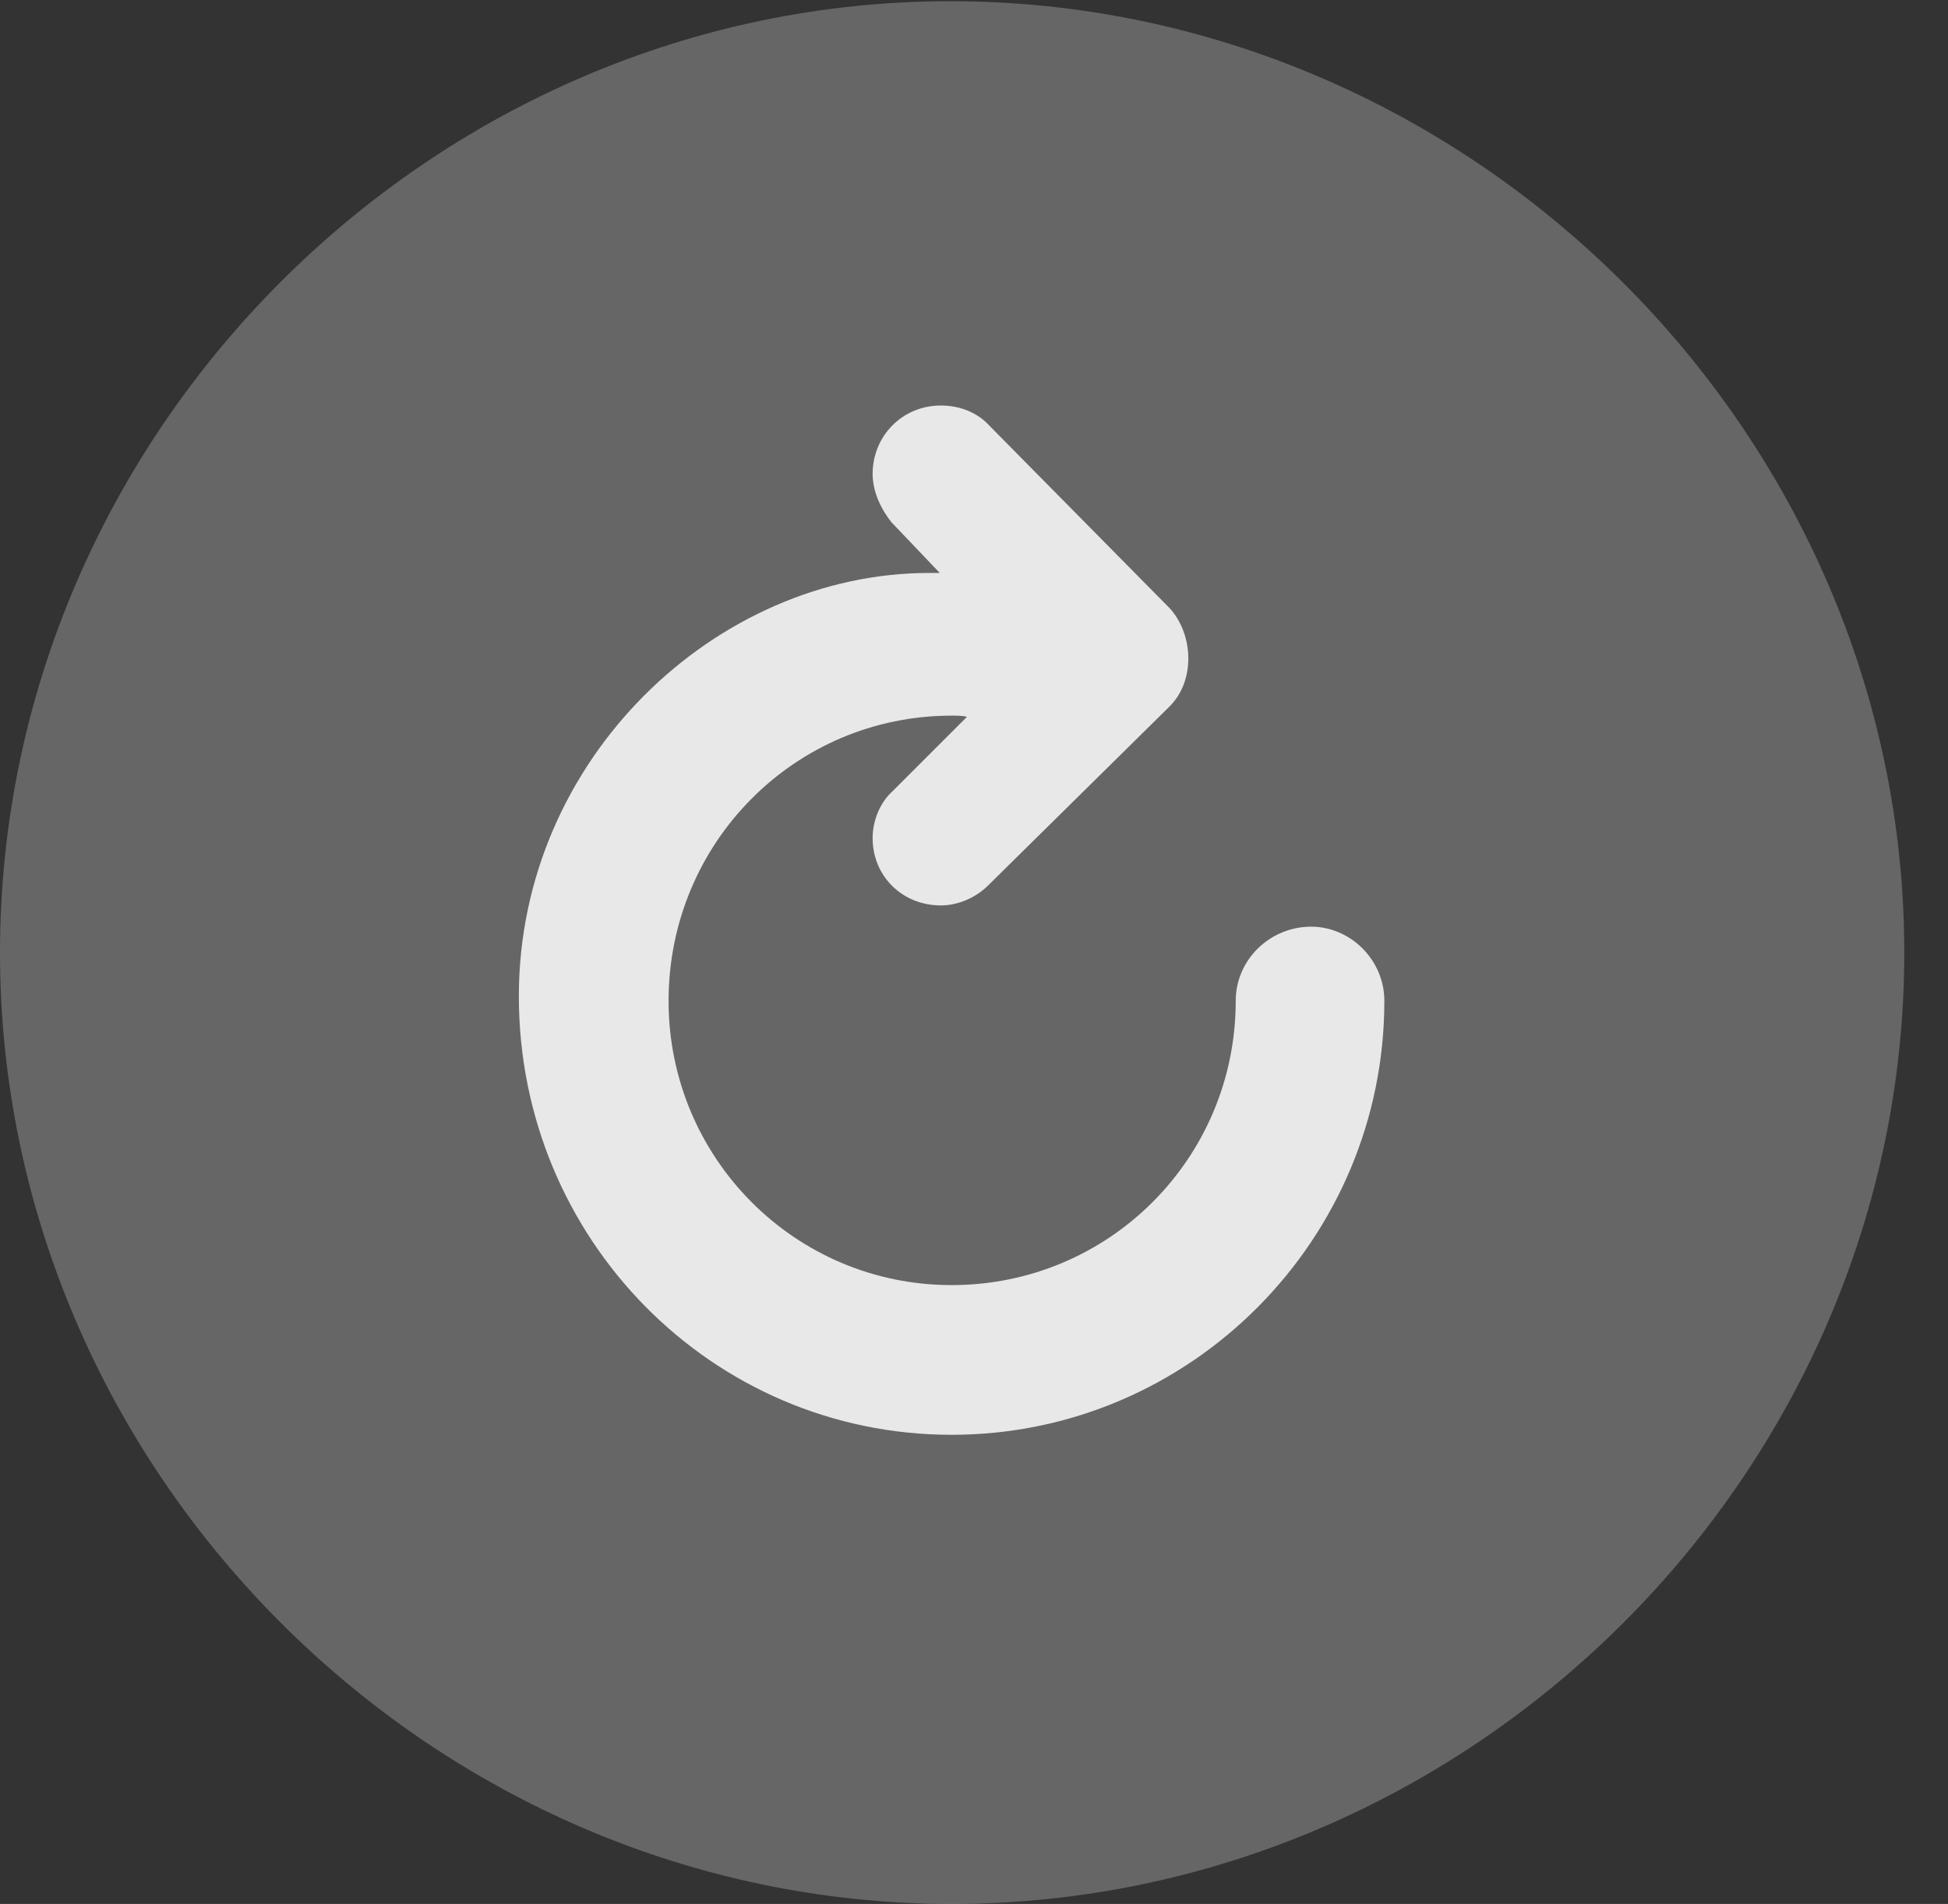 <?xml version="1.0" encoding="UTF-8"?>
<!--Generator: Apple Native CoreSVG 232.5-->
<!DOCTYPE svg
PUBLIC "-//W3C//DTD SVG 1.1//EN"
       "http://www.w3.org/Graphics/SVG/1.1/DTD/svg11.dtd">
<svg version="1.1" xmlns="http://www.w3.org/2000/svg" xmlns:xlink="http://www.w3.org/1999/xlink" width="16.133" height="15.771">
 <rect width="100%" height="100%" fill="#333333" stroke="none"/>
 <g>
  <rect height="15.771" opacity="0" width="16.133" x="0" y="0"/>
  <path d="M7.881 15.771C12.188 15.771 15.771 12.197 15.771 7.891C15.771 3.584 12.178 0.01 7.871 0.01C3.574 0.01 0 3.584 0 7.891C0 12.197 3.584 15.771 7.881 15.771Z" fill="#ffffff" fill-opacity="0.25"/>
  <path d="M4.297 8.252C4.297 6.289 5.928 4.746 7.695 4.746C7.725 4.746 7.764 4.746 7.783 4.746L7.383 4.326C7.305 4.229 7.227 4.082 7.227 3.926C7.227 3.613 7.471 3.359 7.793 3.359C7.949 3.359 8.096 3.418 8.193 3.525L9.688 5.039C9.883 5.254 9.902 5.635 9.688 5.85L8.184 7.334C8.086 7.432 7.939 7.5 7.793 7.5C7.471 7.5 7.227 7.256 7.227 6.943C7.227 6.787 7.295 6.641 7.393 6.553L8.008 5.938C7.979 5.928 7.92 5.928 7.881 5.928C6.582 5.928 5.537 6.982 5.537 8.291C5.537 9.59 6.582 10.645 7.881 10.645C9.189 10.645 10.234 9.59 10.234 8.291C10.234 7.949 10.518 7.676 10.859 7.676C11.182 7.676 11.465 7.949 11.465 8.291C11.465 10.264 9.863 11.885 7.881 11.885C5.898 11.885 4.297 10.264 4.297 8.252Z" fill="#ffffff" fill-opacity="0.85"/>
 </g>
</svg>
